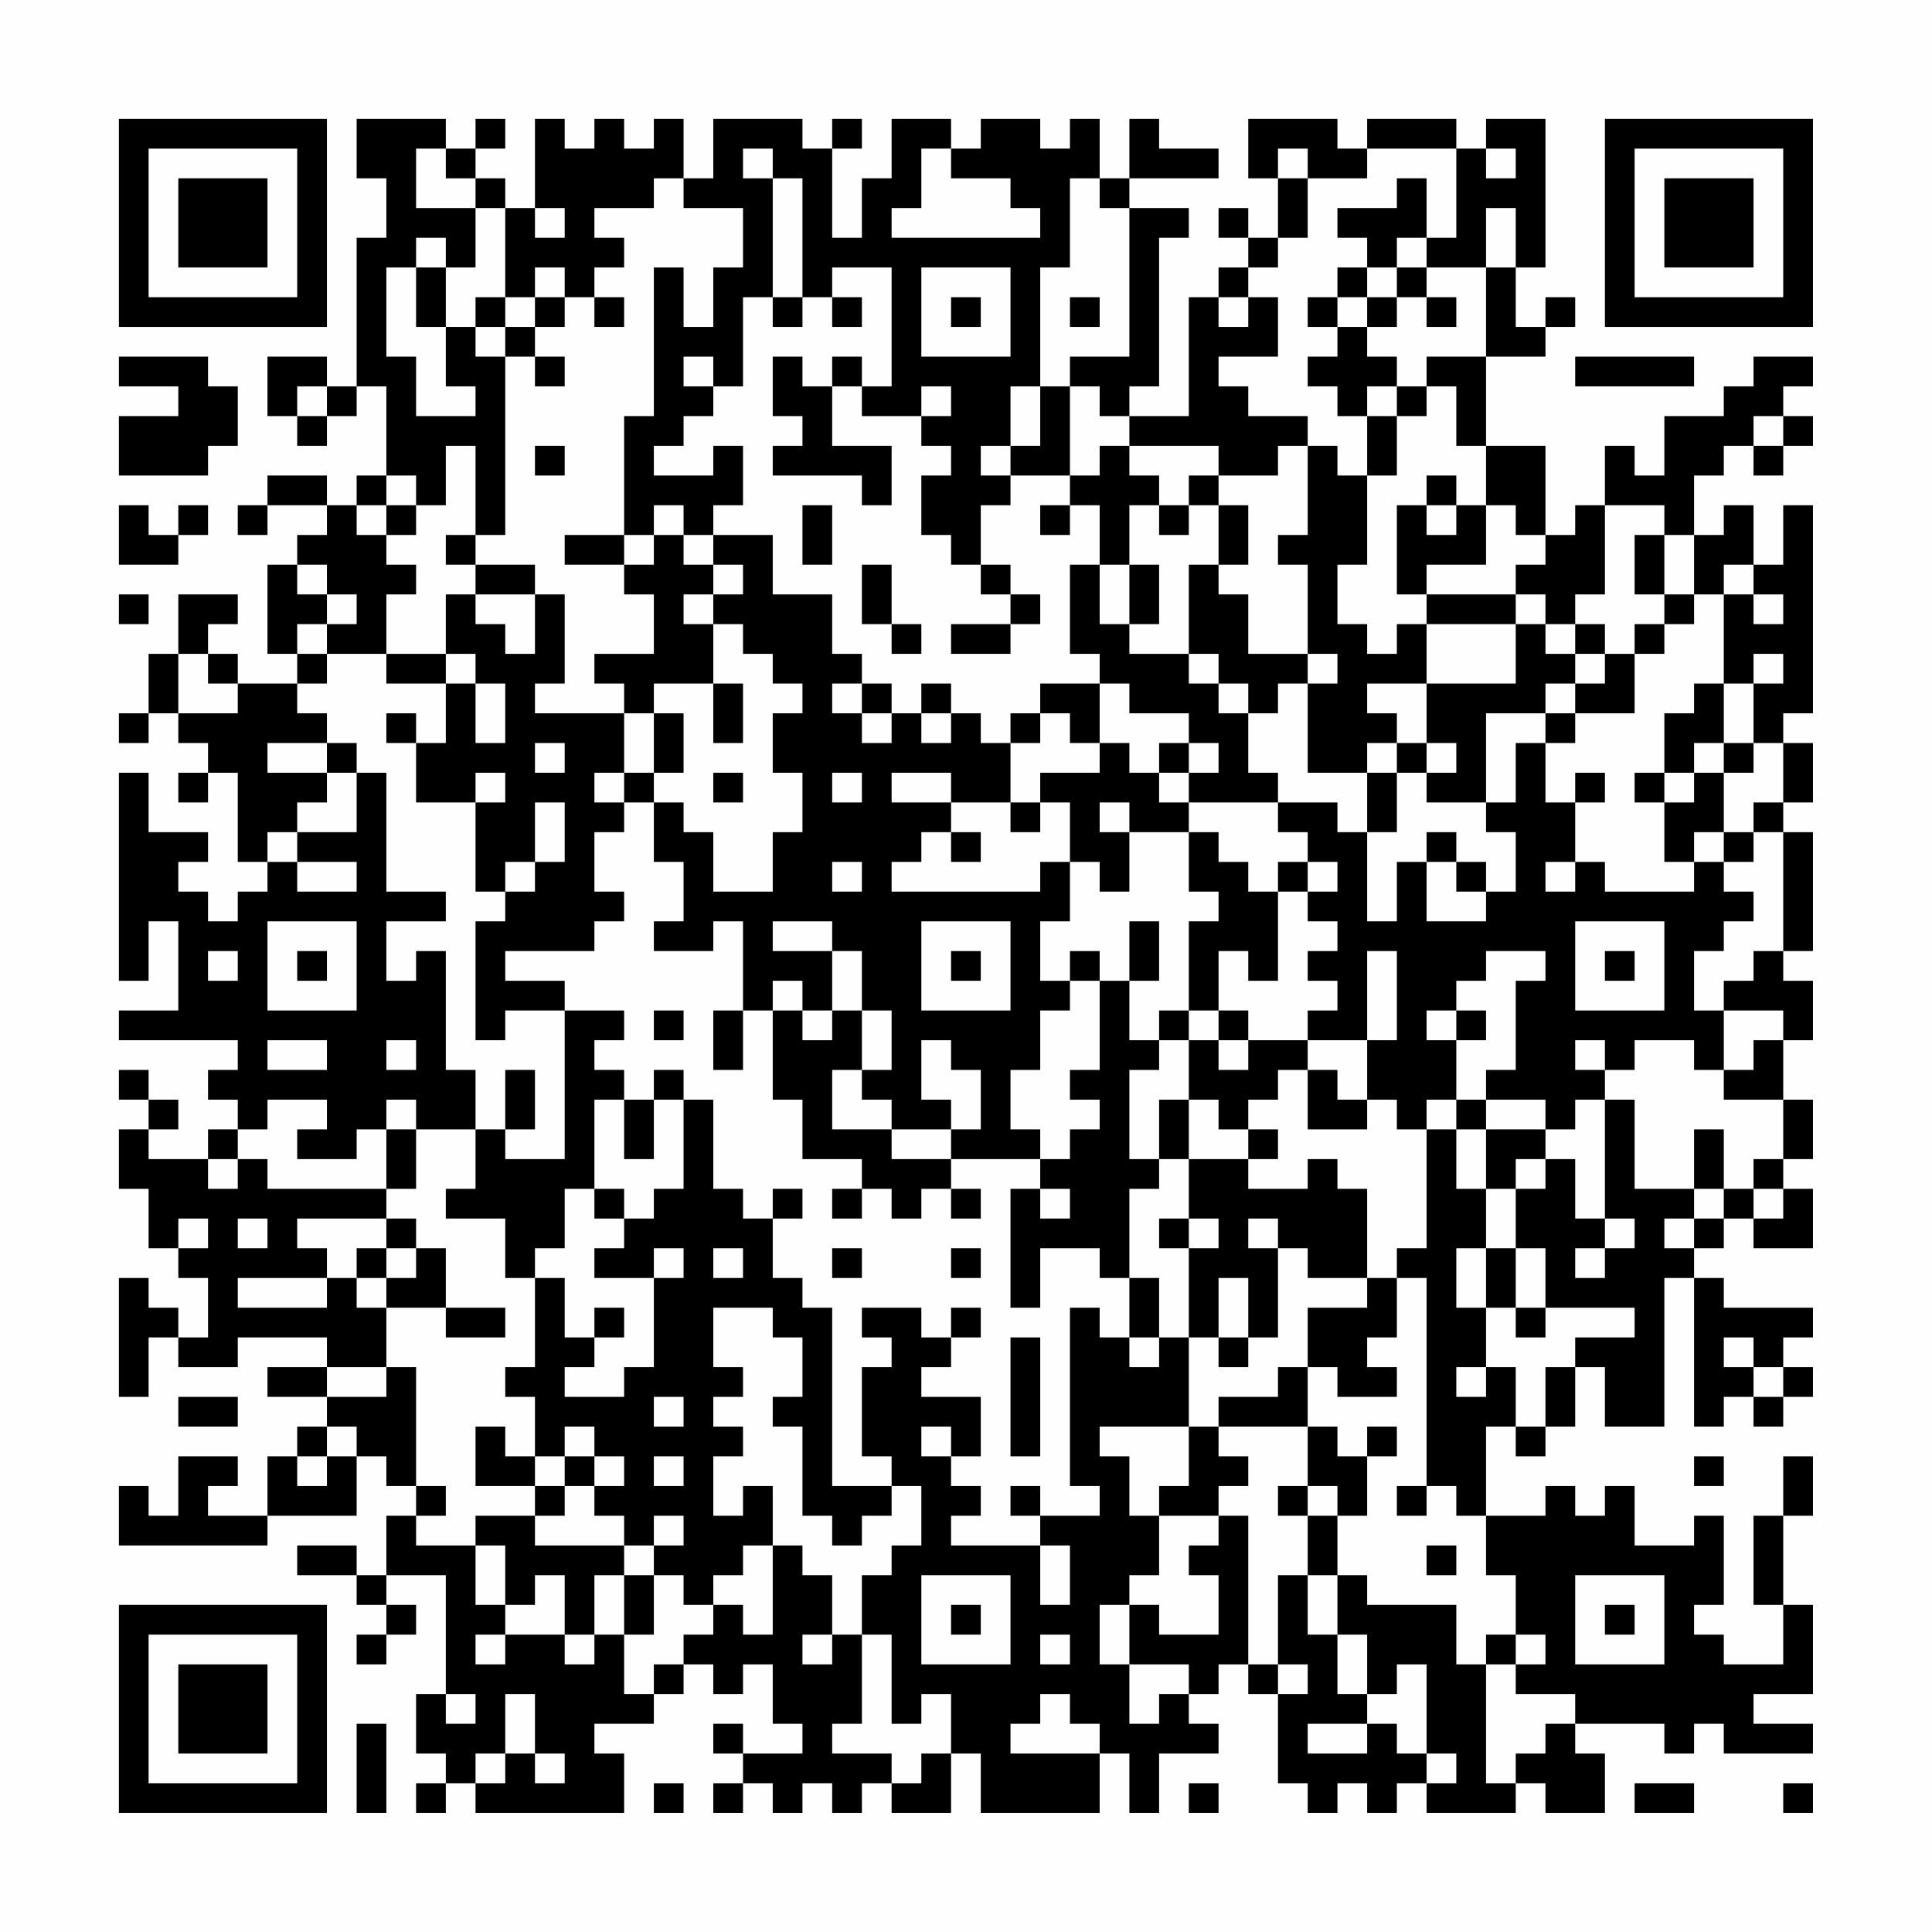 <?xml version="1.0" encoding="UTF-8"?>
<svg xmlns="http://www.w3.org/2000/svg" version="1.1" width="300" height="300" viewBox="0 0 300 300"><rect x="0" y="0" width="300" height="300" fill="#fefefe"/><g transform="scale(4.615)"><g transform="translate(4,4)"><path fill-rule="evenodd" d="M8 0L8 2L9 2L9 4L8 4L8 9L7 9L7 8L5 8L5 10L6 10L6 11L7 11L7 10L8 10L8 9L9 9L9 12L8 12L8 13L7 13L7 12L5 12L5 13L4 13L4 14L5 14L5 13L7 13L7 14L6 14L6 15L5 15L5 18L6 18L6 19L4 19L4 18L3 18L3 17L4 17L4 16L2 16L2 18L1 18L1 20L0 20L0 21L1 21L1 20L2 20L2 21L3 21L3 22L2 22L2 23L3 23L3 22L4 22L4 25L5 25L5 26L4 26L4 27L3 27L3 26L2 26L2 25L3 25L3 24L1 24L1 22L0 22L0 29L1 29L1 27L2 27L2 30L0 30L0 31L4 31L4 32L3 32L3 33L4 33L4 34L3 34L3 35L1 35L1 34L2 34L2 33L1 33L1 32L0 32L0 33L1 33L1 34L0 34L0 36L1 36L1 38L2 38L2 39L3 39L3 41L2 41L2 40L1 40L1 39L0 39L0 43L1 43L1 41L2 41L2 42L4 42L4 41L7 41L7 42L5 42L5 43L7 43L7 44L6 44L6 45L5 45L5 47L3 47L3 46L4 46L4 45L2 45L2 47L1 47L1 46L0 46L0 48L5 48L5 47L8 47L8 45L9 45L9 46L10 46L10 47L9 47L9 49L8 49L8 48L6 48L6 49L8 49L8 50L9 50L9 51L8 51L8 52L9 52L9 51L10 51L10 50L9 50L9 49L11 49L11 53L10 53L10 55L11 55L11 56L10 56L10 57L11 57L11 56L12 56L12 57L17 57L17 55L16 55L16 54L18 54L18 53L19 53L19 52L20 52L20 53L21 53L21 52L22 52L22 54L23 54L23 55L21 55L21 54L20 54L20 55L21 55L21 56L20 56L20 57L21 57L21 56L22 56L22 57L23 57L23 56L24 56L24 57L25 57L25 56L26 56L26 57L28 57L28 55L29 55L29 57L33 57L33 55L34 55L34 57L35 57L35 55L37 55L37 54L36 54L36 53L37 53L37 52L38 52L38 53L39 53L39 56L40 56L40 57L41 57L41 56L42 56L42 57L43 57L43 56L44 56L44 57L47 57L47 56L48 56L48 57L50 57L50 55L49 55L49 54L52 54L52 55L53 55L53 54L54 54L54 55L57 55L57 54L55 54L55 53L57 53L57 50L56 50L56 47L57 47L57 45L56 45L56 47L55 47L55 50L56 50L56 52L54 52L54 51L53 51L53 50L54 50L54 47L53 47L53 48L51 48L51 46L50 46L50 47L49 47L49 46L48 46L48 47L46 47L46 44L47 44L47 45L48 45L48 44L49 44L49 42L50 42L50 44L52 44L52 39L53 39L53 44L54 44L54 43L55 43L55 44L56 44L56 43L57 43L57 42L56 42L56 41L57 41L57 40L54 40L54 39L53 39L53 38L54 38L54 37L55 37L55 38L57 38L57 36L56 36L56 35L57 35L57 33L56 33L56 31L57 31L57 29L56 29L56 28L57 28L57 24L56 24L56 23L57 23L57 21L56 21L56 20L57 20L57 13L56 13L56 15L55 15L55 13L54 13L54 14L53 14L53 12L54 12L54 11L55 11L55 12L56 12L56 11L57 11L57 10L56 10L56 9L57 9L57 8L55 8L55 9L54 9L54 10L52 10L52 12L51 12L51 11L50 11L50 13L49 13L49 14L48 14L48 11L46 11L46 8L48 8L48 7L49 7L49 6L48 6L48 7L47 7L47 5L48 5L48 0L46 0L46 1L45 1L45 0L42 0L42 1L41 1L41 0L38 0L38 2L39 2L39 4L38 4L38 3L37 3L37 4L38 4L38 5L37 5L37 6L36 6L36 10L34 10L34 9L35 9L35 4L36 4L36 3L34 3L34 2L37 2L37 1L35 1L35 0L34 0L34 2L33 2L33 0L32 0L32 1L31 1L31 0L29 0L29 1L28 1L28 0L26 0L26 2L25 2L25 4L24 4L24 1L25 1L25 0L24 0L24 1L23 1L23 0L20 0L20 2L19 2L19 0L18 0L18 1L17 1L17 0L16 0L16 1L15 1L15 0L14 0L14 3L13 3L13 2L12 2L12 1L13 1L13 0L12 0L12 1L11 1L11 0ZM10 1L10 3L12 3L12 5L11 5L11 4L10 4L10 5L9 5L9 8L10 8L10 10L12 10L12 9L11 9L11 7L12 7L12 8L13 8L13 14L12 14L12 11L11 11L11 13L10 13L10 12L9 12L9 13L8 13L8 14L9 14L9 15L10 15L10 16L9 16L9 18L7 18L7 17L8 17L8 16L7 16L7 15L6 15L6 16L7 16L7 17L6 17L6 18L7 18L7 19L6 19L6 20L7 20L7 21L5 21L5 22L7 22L7 23L6 23L6 24L5 24L5 25L6 25L6 26L8 26L8 25L6 25L6 24L8 24L8 22L9 22L9 26L11 26L11 27L9 27L9 29L10 29L10 28L11 28L11 32L12 32L12 34L10 34L10 33L9 33L9 34L8 34L8 35L6 35L6 34L7 34L7 33L5 33L5 34L4 34L4 35L3 35L3 36L4 36L4 35L5 35L5 36L9 36L9 37L6 37L6 38L7 38L7 39L4 39L4 40L7 40L7 39L8 39L8 40L9 40L9 42L7 42L7 43L9 43L9 42L10 42L10 46L11 46L11 47L10 47L10 48L12 48L12 50L13 50L13 51L12 51L12 52L13 52L13 51L15 51L15 52L16 52L16 51L17 51L17 53L18 53L18 52L19 52L19 51L20 51L20 50L21 50L21 51L22 51L22 48L23 48L23 49L24 49L24 51L23 51L23 52L24 52L24 51L25 51L25 54L24 54L24 55L26 55L26 56L27 56L27 55L28 55L28 53L27 53L27 54L26 54L26 51L25 51L25 49L26 49L26 48L27 48L27 46L26 46L26 45L25 45L25 42L26 42L26 41L25 41L25 40L27 40L27 41L28 41L28 42L27 42L27 43L29 43L29 45L28 45L28 44L27 44L27 45L28 45L28 46L29 46L29 47L28 47L28 48L31 48L31 50L32 50L32 48L31 48L31 47L33 47L33 46L32 46L32 40L33 40L33 41L34 41L34 42L35 42L35 41L36 41L36 44L33 44L33 45L34 45L34 47L35 47L35 49L34 49L34 50L33 50L33 52L34 52L34 54L35 54L35 53L36 53L36 52L34 52L34 50L35 50L35 51L37 51L37 49L36 49L36 48L37 48L37 47L38 47L38 52L39 52L39 53L40 53L40 52L39 52L39 49L40 49L40 51L41 51L41 53L42 53L42 54L40 54L40 55L42 55L42 54L43 54L43 55L44 55L44 56L45 56L45 55L44 55L44 52L43 52L43 53L42 53L42 51L41 51L41 49L42 49L42 50L45 50L45 52L46 52L46 56L47 56L47 55L48 55L48 54L49 54L49 53L47 53L47 52L48 52L48 51L47 51L47 49L46 49L46 47L45 47L45 46L44 46L44 39L43 39L43 38L44 38L44 34L45 34L45 36L46 36L46 38L45 38L45 40L46 40L46 42L45 42L45 43L46 43L46 42L47 42L47 44L48 44L48 42L49 42L49 41L51 41L51 40L48 40L48 38L47 38L47 36L48 36L48 35L49 35L49 37L50 37L50 38L49 38L49 39L50 39L50 38L51 38L51 37L50 37L50 33L51 33L51 36L53 36L53 37L52 37L52 38L53 38L53 37L54 37L54 36L55 36L55 37L56 37L56 36L55 36L55 35L56 35L56 33L54 33L54 32L55 32L55 31L56 31L56 30L54 30L54 29L55 29L55 28L56 28L56 24L55 24L55 23L56 23L56 21L55 21L55 19L56 19L56 18L55 18L55 19L54 19L54 16L55 16L55 17L56 17L56 16L55 16L55 15L54 15L54 16L53 16L53 14L52 14L52 13L50 13L50 16L49 16L49 17L48 17L48 16L47 16L47 15L48 15L48 14L47 14L47 13L46 13L46 11L45 11L45 9L44 9L44 8L46 8L46 5L47 5L47 3L46 3L46 5L44 5L44 4L45 4L45 1L42 1L42 2L40 2L40 1L39 1L39 2L40 2L40 4L39 4L39 5L38 5L38 6L37 6L37 7L38 7L38 6L39 6L39 8L37 8L37 9L38 9L38 10L40 10L40 11L39 11L39 12L37 12L37 11L34 11L34 10L33 10L33 9L32 9L32 8L34 8L34 3L33 3L33 2L32 2L32 5L31 5L31 9L30 9L30 11L29 11L29 12L30 12L30 13L29 13L29 15L28 15L28 14L27 14L27 12L28 12L28 11L27 11L27 10L28 10L28 9L27 9L27 10L25 10L25 9L26 9L26 5L24 5L24 6L23 6L23 2L22 2L22 1L21 1L21 2L22 2L22 6L21 6L21 9L20 9L20 8L19 8L19 9L20 9L20 10L19 10L19 11L18 11L18 12L20 12L20 11L21 11L21 13L20 13L20 14L19 14L19 13L18 13L18 14L17 14L17 10L18 10L18 5L19 5L19 7L20 7L20 5L21 5L21 3L19 3L19 2L18 2L18 3L16 3L16 4L17 4L17 5L16 5L16 6L15 6L15 5L14 5L14 6L13 6L13 3L12 3L12 2L11 2L11 1ZM27 1L27 3L26 3L26 4L31 4L31 3L30 3L30 2L28 2L28 1ZM46 1L46 2L47 2L47 1ZM43 2L43 3L41 3L41 4L42 4L42 5L41 5L41 6L40 6L40 7L41 7L41 8L40 8L40 9L41 9L41 10L42 10L42 12L41 12L41 11L40 11L40 14L39 14L39 15L40 15L40 18L38 18L38 16L37 16L37 15L38 15L38 13L37 13L37 12L36 12L36 13L35 13L35 12L34 12L34 11L33 11L33 12L32 12L32 9L31 9L31 11L30 11L30 12L32 12L32 13L31 13L31 14L32 14L32 13L33 13L33 15L32 15L32 18L33 18L33 19L31 19L31 20L30 20L30 21L29 21L29 20L28 20L28 19L27 19L27 20L26 20L26 19L25 19L25 18L24 18L24 16L22 16L22 14L20 14L20 15L19 15L19 14L18 14L18 15L17 15L17 14L15 14L15 15L17 15L17 16L18 16L18 18L16 18L16 19L17 19L17 20L14 20L14 19L15 19L15 16L14 16L14 15L12 15L12 14L11 14L11 15L12 15L12 16L11 16L11 18L9 18L9 19L11 19L11 21L10 21L10 20L9 20L9 21L10 21L10 23L12 23L12 26L13 26L13 27L12 27L12 31L13 31L13 30L15 30L15 35L13 35L13 34L14 34L14 32L13 32L13 34L12 34L12 36L11 36L11 37L13 37L13 39L14 39L14 42L13 42L13 43L14 43L14 45L13 45L13 44L12 44L12 46L14 46L14 47L12 47L12 48L13 48L13 50L14 50L14 49L15 49L15 51L16 51L16 49L17 49L17 51L18 51L18 49L19 49L19 50L20 50L20 49L21 49L21 48L22 48L22 46L21 46L21 47L20 47L20 45L21 45L21 44L20 44L20 43L21 43L21 42L20 42L20 40L22 40L22 41L23 41L23 43L22 43L22 44L23 44L23 47L24 47L24 48L25 48L25 47L26 47L26 46L24 46L24 40L23 40L23 39L22 39L22 37L23 37L23 36L22 36L22 37L21 37L21 36L20 36L20 33L19 33L19 32L18 32L18 33L17 33L17 32L16 32L16 31L17 31L17 30L15 30L15 29L13 29L13 28L16 28L16 27L17 27L17 26L16 26L16 24L17 24L17 23L18 23L18 25L19 25L19 27L18 27L18 28L20 28L20 27L21 27L21 30L20 30L20 32L21 32L21 30L22 30L22 33L23 33L23 35L25 35L25 36L24 36L24 37L25 37L25 36L26 36L26 37L27 37L27 36L28 36L28 37L29 37L29 36L28 36L28 35L31 35L31 36L30 36L30 40L31 40L31 38L33 38L33 39L34 39L34 41L35 41L35 39L34 39L34 36L35 36L35 35L36 35L36 37L35 37L35 38L36 38L36 41L37 41L37 42L38 42L38 41L39 41L39 38L40 38L40 39L42 39L42 40L40 40L40 42L39 42L39 43L37 43L37 44L36 44L36 46L35 46L35 47L37 47L37 46L38 46L38 45L37 45L37 44L40 44L40 46L39 46L39 47L40 47L40 49L41 49L41 47L42 47L42 45L43 45L43 44L42 44L42 45L41 45L41 44L40 44L40 42L41 42L41 43L43 43L43 42L42 42L42 41L43 41L43 39L42 39L42 36L41 36L41 35L40 35L40 36L38 36L38 35L39 35L39 34L38 34L38 33L39 33L39 32L40 32L40 34L42 34L42 33L43 33L43 34L44 34L44 33L45 33L45 34L46 34L46 36L47 36L47 35L48 35L48 34L49 34L49 33L50 33L50 32L51 32L51 31L53 31L53 32L54 32L54 30L53 30L53 28L54 28L54 27L55 27L55 26L54 26L54 25L55 25L55 24L54 24L54 22L55 22L55 21L54 21L54 19L53 19L53 20L52 20L52 22L51 22L51 23L52 23L52 25L53 25L53 26L50 26L50 25L49 25L49 23L50 23L50 22L49 22L49 23L48 23L48 21L49 21L49 20L51 20L51 18L52 18L52 17L53 17L53 16L52 16L52 14L51 14L51 16L52 16L52 17L51 17L51 18L50 18L50 17L49 17L49 18L48 18L48 17L47 17L47 16L44 16L44 15L46 15L46 13L45 13L45 12L44 12L44 13L43 13L43 16L44 16L44 17L43 17L43 18L42 18L42 17L41 17L41 15L42 15L42 12L43 12L43 10L44 10L44 9L43 9L43 8L42 8L42 7L43 7L43 6L44 6L44 7L45 7L45 6L44 6L44 5L43 5L43 4L44 4L44 2ZM14 3L14 4L15 4L15 3ZM10 5L10 7L11 7L11 5ZM27 5L27 8L30 8L30 5ZM42 5L42 6L41 6L41 7L42 7L42 6L43 6L43 5ZM12 6L12 7L13 7L13 8L14 8L14 9L15 9L15 8L14 8L14 7L15 7L15 6L14 6L14 7L13 7L13 6ZM16 6L16 7L17 7L17 6ZM22 6L22 7L23 7L23 6ZM24 6L24 7L25 7L25 6ZM28 6L28 7L29 7L29 6ZM32 6L32 7L33 7L33 6ZM0 8L0 9L2 9L2 10L0 10L0 12L3 12L3 11L4 11L4 9L3 9L3 8ZM22 8L22 10L23 10L23 11L22 11L22 12L25 12L25 13L26 13L26 11L24 11L24 9L25 9L25 8L24 8L24 9L23 9L23 8ZM49 8L49 9L53 9L53 8ZM6 9L6 10L7 10L7 9ZM42 9L42 10L43 10L43 9ZM55 10L55 11L56 11L56 10ZM14 11L14 12L15 12L15 11ZM0 13L0 15L2 15L2 14L3 14L3 13L2 13L2 14L1 14L1 13ZM9 13L9 14L10 14L10 13ZM23 13L23 15L24 15L24 13ZM34 13L34 15L33 15L33 17L34 17L34 18L36 18L36 19L37 19L37 20L38 20L38 22L39 22L39 23L36 23L36 22L37 22L37 21L36 21L36 20L34 20L34 19L33 19L33 21L32 21L32 20L31 20L31 21L30 21L30 23L28 23L28 22L26 22L26 23L28 23L28 24L27 24L27 25L26 25L26 26L31 26L31 25L32 25L32 27L31 27L31 29L32 29L32 30L31 30L31 32L30 32L30 34L31 34L31 35L32 35L32 34L33 34L33 33L32 33L32 32L33 32L33 29L34 29L34 31L35 31L35 32L34 32L34 35L35 35L35 33L36 33L36 35L38 35L38 34L37 34L37 33L36 33L36 31L37 31L37 32L38 32L38 31L40 31L40 32L41 32L41 33L42 33L42 31L43 31L43 28L42 28L42 31L40 31L40 30L41 30L41 29L40 29L40 28L41 28L41 27L40 27L40 26L41 26L41 25L40 25L40 24L39 24L39 23L41 23L41 24L42 24L42 27L43 27L43 25L44 25L44 27L46 27L46 26L47 26L47 24L46 24L46 23L47 23L47 21L48 21L48 20L49 20L49 19L50 19L50 18L49 18L49 19L48 19L48 20L46 20L46 23L44 23L44 22L45 22L45 21L44 21L44 19L47 19L47 17L44 17L44 19L42 19L42 20L43 20L43 21L42 21L42 22L40 22L40 19L41 19L41 18L40 18L40 19L39 19L39 20L38 20L38 19L37 19L37 18L36 18L36 15L37 15L37 13L36 13L36 14L35 14L35 13ZM44 13L44 14L45 14L45 13ZM20 15L20 16L19 16L19 17L20 17L20 19L18 19L18 20L17 20L17 22L16 22L16 23L17 23L17 22L18 22L18 23L19 23L19 24L20 24L20 26L22 26L22 24L23 24L23 22L22 22L22 20L23 20L23 19L22 19L22 18L21 18L21 17L20 17L20 16L21 16L21 15ZM25 15L25 17L26 17L26 18L27 18L27 17L26 17L26 15ZM29 15L29 16L30 16L30 17L28 17L28 18L30 18L30 17L31 17L31 16L30 16L30 15ZM34 15L34 17L35 17L35 15ZM0 16L0 17L1 17L1 16ZM12 16L12 17L13 17L13 18L14 18L14 16ZM2 18L2 20L4 20L4 19L3 19L3 18ZM11 18L11 19L12 19L12 21L13 21L13 19L12 19L12 18ZM20 19L20 21L21 21L21 19ZM24 19L24 20L25 20L25 21L26 21L26 20L25 20L25 19ZM18 20L18 22L19 22L19 20ZM27 20L27 21L28 21L28 20ZM7 21L7 22L8 22L8 21ZM14 21L14 22L15 22L15 21ZM33 21L33 22L31 22L31 23L30 23L30 24L31 24L31 23L32 23L32 25L33 25L33 26L34 26L34 24L36 24L36 26L37 26L37 27L36 27L36 30L35 30L35 31L36 31L36 30L37 30L37 31L38 31L38 30L37 30L37 28L38 28L38 29L39 29L39 26L40 26L40 25L39 25L39 26L38 26L38 25L37 25L37 24L36 24L36 23L35 23L35 22L36 22L36 21L35 21L35 22L34 22L34 21ZM43 21L43 22L42 22L42 24L43 24L43 22L44 22L44 21ZM53 21L53 22L52 22L52 23L53 23L53 22L54 22L54 21ZM12 22L12 23L13 23L13 22ZM20 22L20 23L21 23L21 22ZM24 22L24 23L25 23L25 22ZM14 23L14 25L13 25L13 26L14 26L14 25L15 25L15 23ZM33 23L33 24L34 24L34 23ZM28 24L28 25L29 25L29 24ZM44 24L44 25L45 25L45 26L46 26L46 25L45 25L45 24ZM53 24L53 25L54 25L54 24ZM24 25L24 26L25 26L25 25ZM48 25L48 26L49 26L49 25ZM5 27L5 30L8 30L8 27ZM22 27L22 28L24 28L24 30L23 30L23 29L22 29L22 30L23 30L23 31L24 31L24 30L25 30L25 32L24 32L24 34L26 34L26 35L28 35L28 34L29 34L29 32L28 32L28 31L27 31L27 33L28 33L28 34L26 34L26 33L25 33L25 32L26 32L26 30L25 30L25 28L24 28L24 27ZM27 27L27 30L30 30L30 27ZM34 27L34 29L35 29L35 27ZM49 27L49 30L52 30L52 27ZM3 28L3 29L4 29L4 28ZM6 28L6 29L7 29L7 28ZM28 28L28 29L29 29L29 28ZM32 28L32 29L33 29L33 28ZM46 28L46 29L45 29L45 30L44 30L44 31L45 31L45 33L46 33L46 34L48 34L48 33L46 33L46 32L47 32L47 29L48 29L48 28ZM50 28L50 29L51 29L51 28ZM18 30L18 31L19 31L19 30ZM45 30L45 31L46 31L46 30ZM5 31L5 32L7 32L7 31ZM9 31L9 32L10 32L10 31ZM49 31L49 32L50 32L50 31ZM16 33L16 36L15 36L15 38L14 38L14 39L15 39L15 41L16 41L16 42L15 42L15 43L17 43L17 42L18 42L18 39L19 39L19 38L18 38L18 39L16 39L16 38L17 38L17 37L18 37L18 36L19 36L19 33L18 33L18 35L17 35L17 33ZM9 34L9 36L10 36L10 34ZM53 34L53 36L54 36L54 34ZM16 36L16 37L17 37L17 36ZM31 36L31 37L32 37L32 36ZM2 37L2 38L3 38L3 37ZM4 37L4 38L5 38L5 37ZM9 37L9 38L8 38L8 39L9 39L9 40L11 40L11 41L13 41L13 40L11 40L11 38L10 38L10 37ZM36 37L36 38L37 38L37 37ZM38 37L38 38L39 38L39 37ZM9 38L9 39L10 39L10 38ZM20 38L20 39L21 39L21 38ZM24 38L24 39L25 39L25 38ZM28 38L28 39L29 39L29 38ZM46 38L46 40L47 40L47 41L48 41L48 40L47 40L47 38ZM37 39L37 41L38 41L38 39ZM16 40L16 41L17 41L17 40ZM28 40L28 41L29 41L29 40ZM30 41L30 45L31 45L31 41ZM54 41L54 42L55 42L55 43L56 43L56 42L55 42L55 41ZM2 43L2 44L4 44L4 43ZM18 43L18 44L19 44L19 43ZM7 44L7 45L6 45L6 46L7 46L7 45L8 45L8 44ZM15 44L15 45L14 45L14 46L15 46L15 47L14 47L14 48L17 48L17 49L18 49L18 48L19 48L19 47L18 47L18 48L17 48L17 47L16 47L16 46L17 46L17 45L16 45L16 44ZM15 45L15 46L16 46L16 45ZM18 45L18 46L19 46L19 45ZM53 45L53 46L54 46L54 45ZM30 46L30 47L31 47L31 46ZM40 46L40 47L41 47L41 46ZM43 46L43 47L44 47L44 46ZM44 48L44 49L45 49L45 48ZM27 49L27 52L30 52L30 49ZM49 49L49 52L52 52L52 49ZM28 50L28 51L29 51L29 50ZM50 50L50 51L51 51L51 50ZM31 51L31 52L32 52L32 51ZM46 51L46 52L47 52L47 51ZM11 53L11 54L12 54L12 53ZM13 53L13 55L12 55L12 56L13 56L13 55L14 55L14 56L15 56L15 55L14 55L14 53ZM31 53L31 54L30 54L30 55L33 55L33 54L32 54L32 53ZM8 54L8 57L9 57L9 54ZM18 56L18 57L19 57L19 56ZM36 56L36 57L37 57L37 56ZM51 56L51 57L53 57L53 56ZM56 56L56 57L57 57L57 56ZM0 0L0 7L7 7L7 0ZM1 1L1 6L6 6L6 1ZM2 2L2 5L5 5L5 2ZM50 0L50 7L57 7L57 0ZM51 1L51 6L56 6L56 1ZM52 2L52 5L55 5L55 2ZM0 50L0 57L7 57L7 50ZM1 51L1 56L6 56L6 51ZM2 52L2 55L5 55L5 52Z" fill="#000000"/></g></g></svg>
